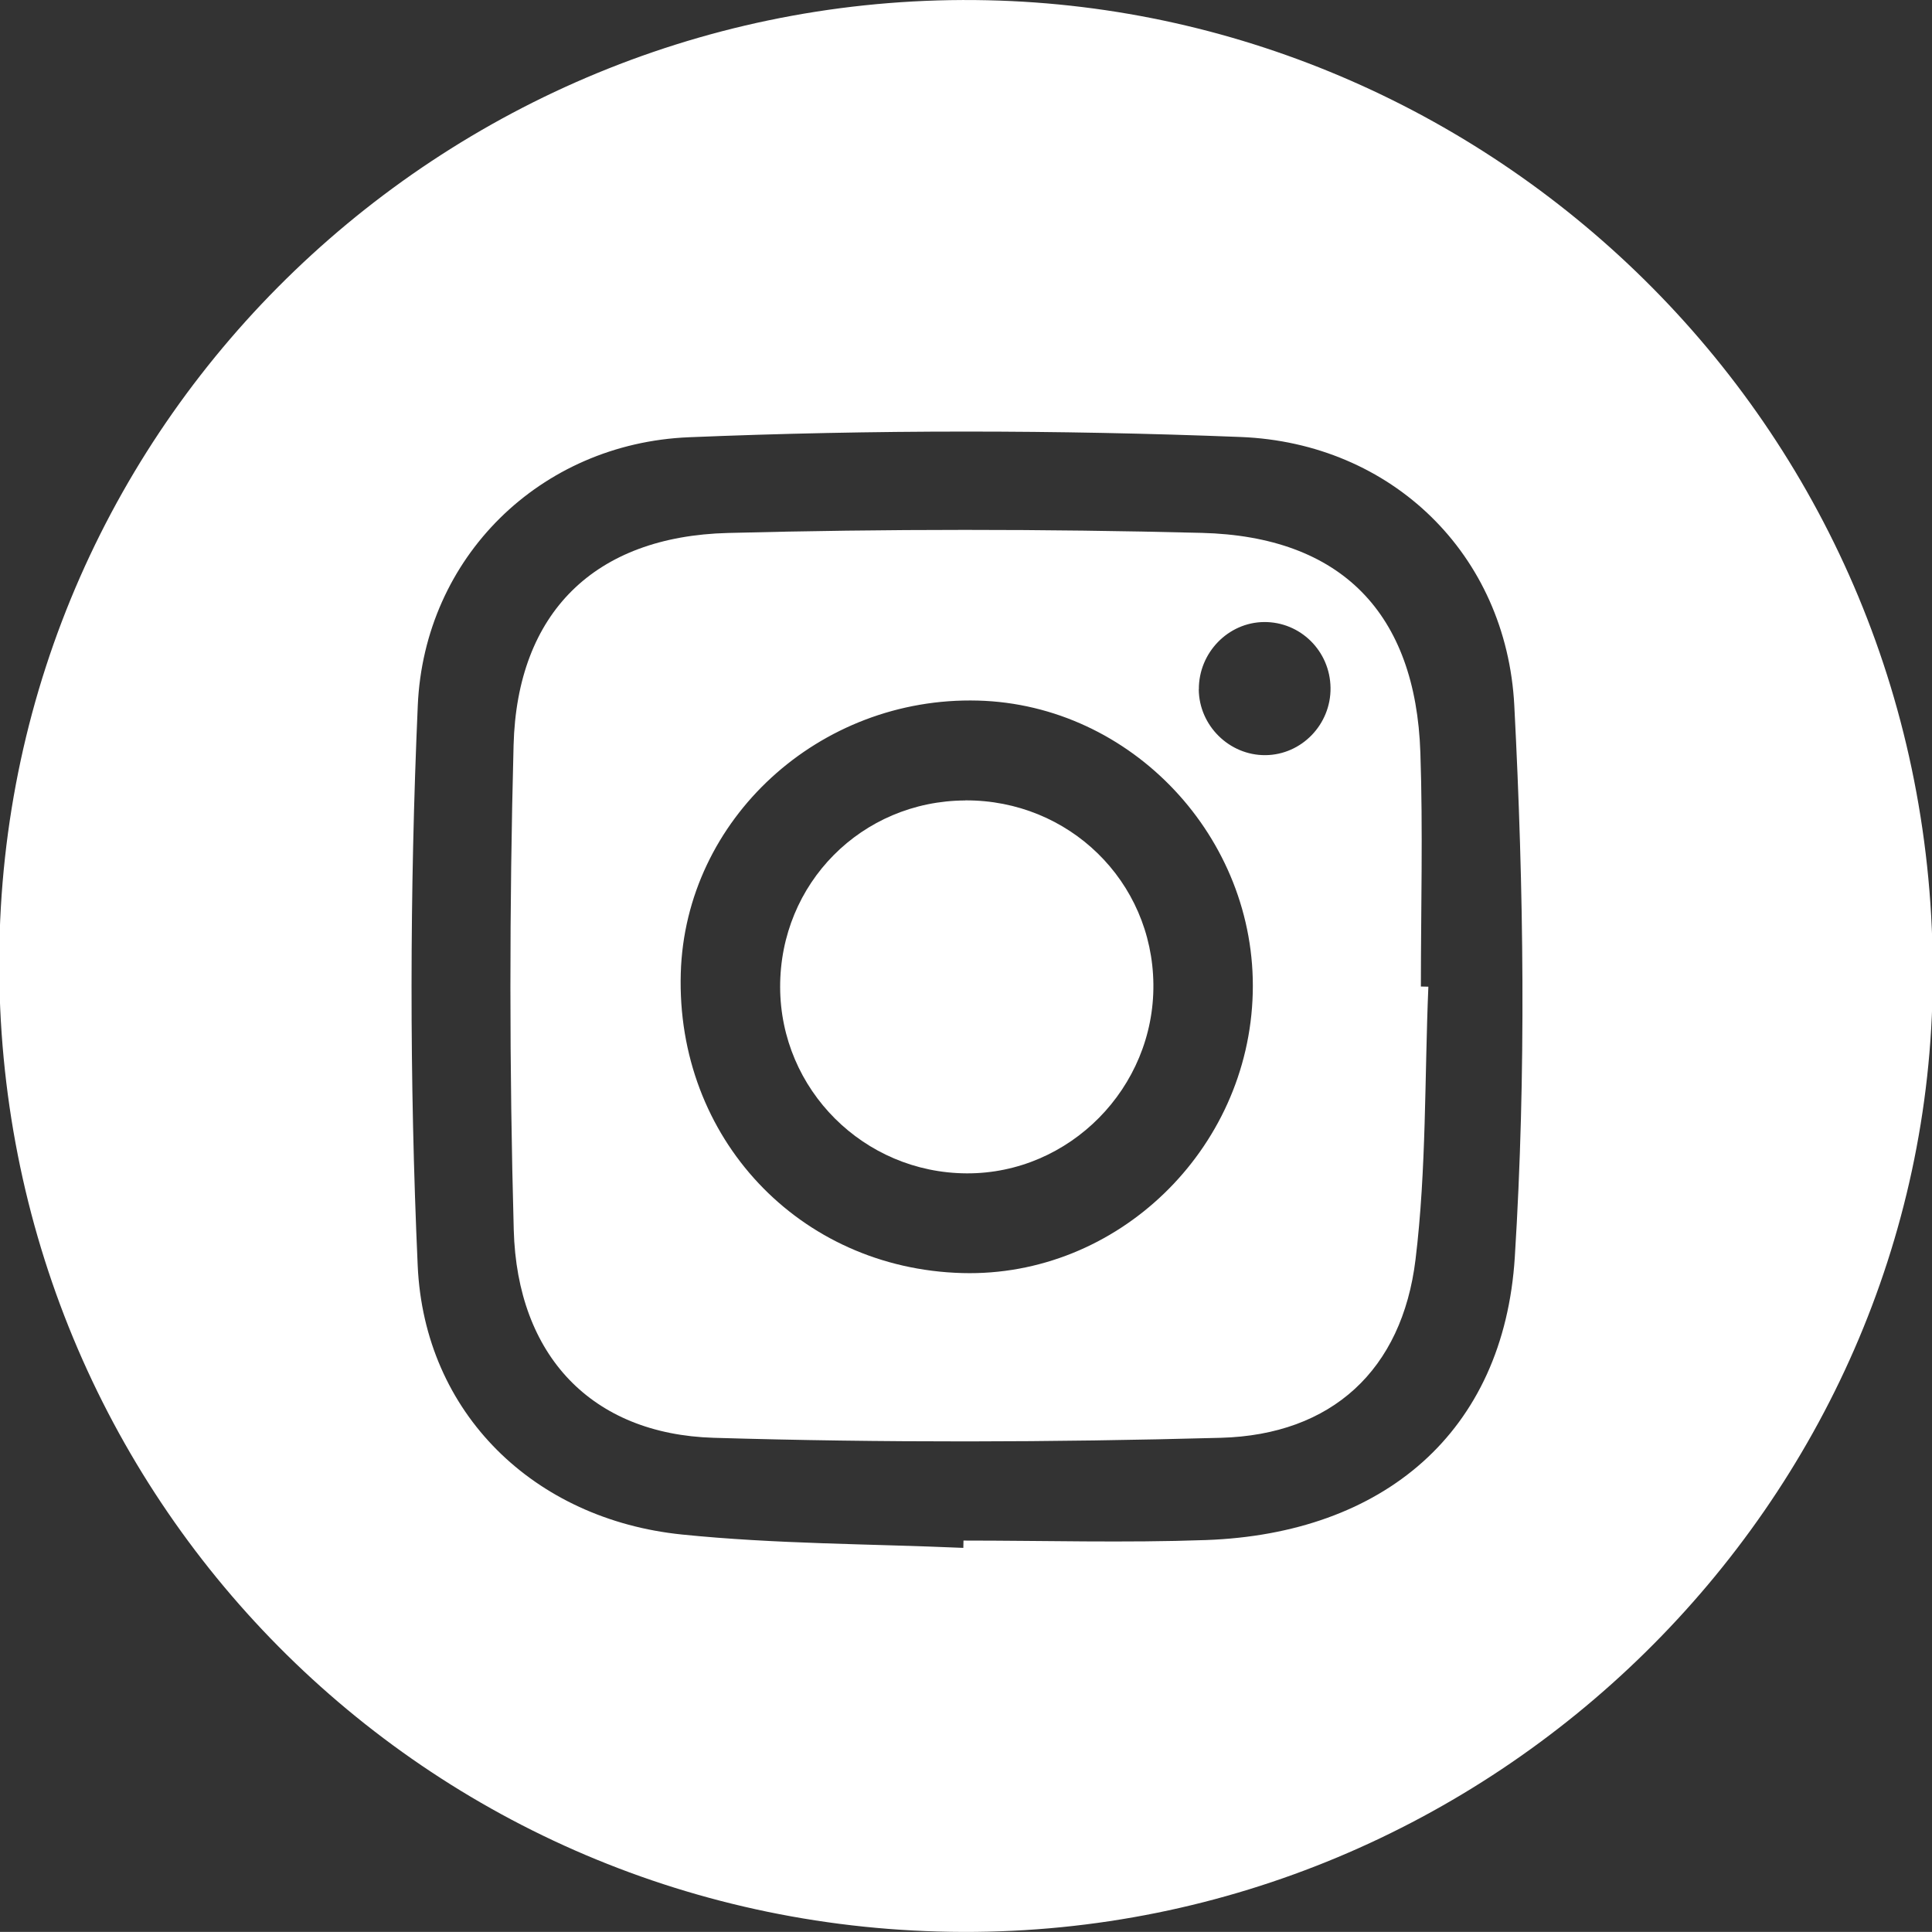<?xml version="1.0" encoding="UTF-8"?>
<svg id="Capa_2" data-name="Capa 2" xmlns="http://www.w3.org/2000/svg" viewBox="0 0 227.29 227.28">
  <rect x="0" y="0" width="227.29" height="227.28" fill="#333333" stroke="none"/>
  <defs>
    <style>
      .cls-1 {
        fill: #fff;
      }
    </style>
  </defs>
  <path class="cls-1" d="M113.33,227.28C50.16,227.12-.44,176.19-.09,112.74,.27,48.68,53.47-1.34,116.17,.03c60.08,1.31,111.63,50.65,111.21,115.23-.4,61.51-51.76,112.18-114.05,112.02Zm0-45.17c0-.29,.01-.58,.02-.87,9.5,0,19.01,.28,28.5-.06,20.89-.74,35.07-12.67,36.36-33.3,1.35-21.55,1.06-43.29-.06-64.87-.92-17.83-14.45-30.9-32.19-31.6-21.61-.85-43.3-.86-64.91,.03-17.5,.72-31.14,14.13-31.9,31.56-.96,21.93-.99,43.96-.01,65.88,.77,17.4,13.71,29.88,31.1,31.65,10.97,1.12,22.05,1.09,33.08,1.57Z"/>
  <path class="cls-1" d="M168.04,116.07c-.45,10.71-.22,21.49-1.51,32.1-1.58,13.01-9.86,20.63-22.91,20.98-19.88,.54-39.79,.59-59.66,0-14.34-.43-23.12-9.65-23.52-24.46-.52-19-.52-38.03-.02-57.02,.41-15.59,9.53-24.57,25.23-24.97,18.56-.48,37.15-.48,55.71-.01,16.45,.41,25.19,9.47,25.74,25.86,.31,9.16,.06,18.34,.06,27.51,.3,0,.59,.01,.89,.02Zm-54.83,33.7c18.2,.49,33.7-14.45,34.17-32.95,.47-18.26-14.25-33.92-32.33-34.4-18.68-.5-34.43,13.95-34.96,32.07-.57,19.35,13.9,34.76,33.12,35.28Zm27.82-68.67c.03,4.26,3.59,7.78,7.85,7.74,4.25-.04,7.71-3.62,7.65-7.93-.06-4.33-3.55-7.77-7.83-7.73-4.22,.04-7.69,3.62-7.66,7.92Z"/>
  <path class="cls-1" d="M113.56,94.16c12.2-.06,22.01,9.52,22.13,21.63,.13,12.18-9.86,22.3-21.96,22.25-12.11-.05-21.92-9.85-21.95-21.91-.03-12.2,9.58-21.9,21.77-21.96Z"/>
</svg>
